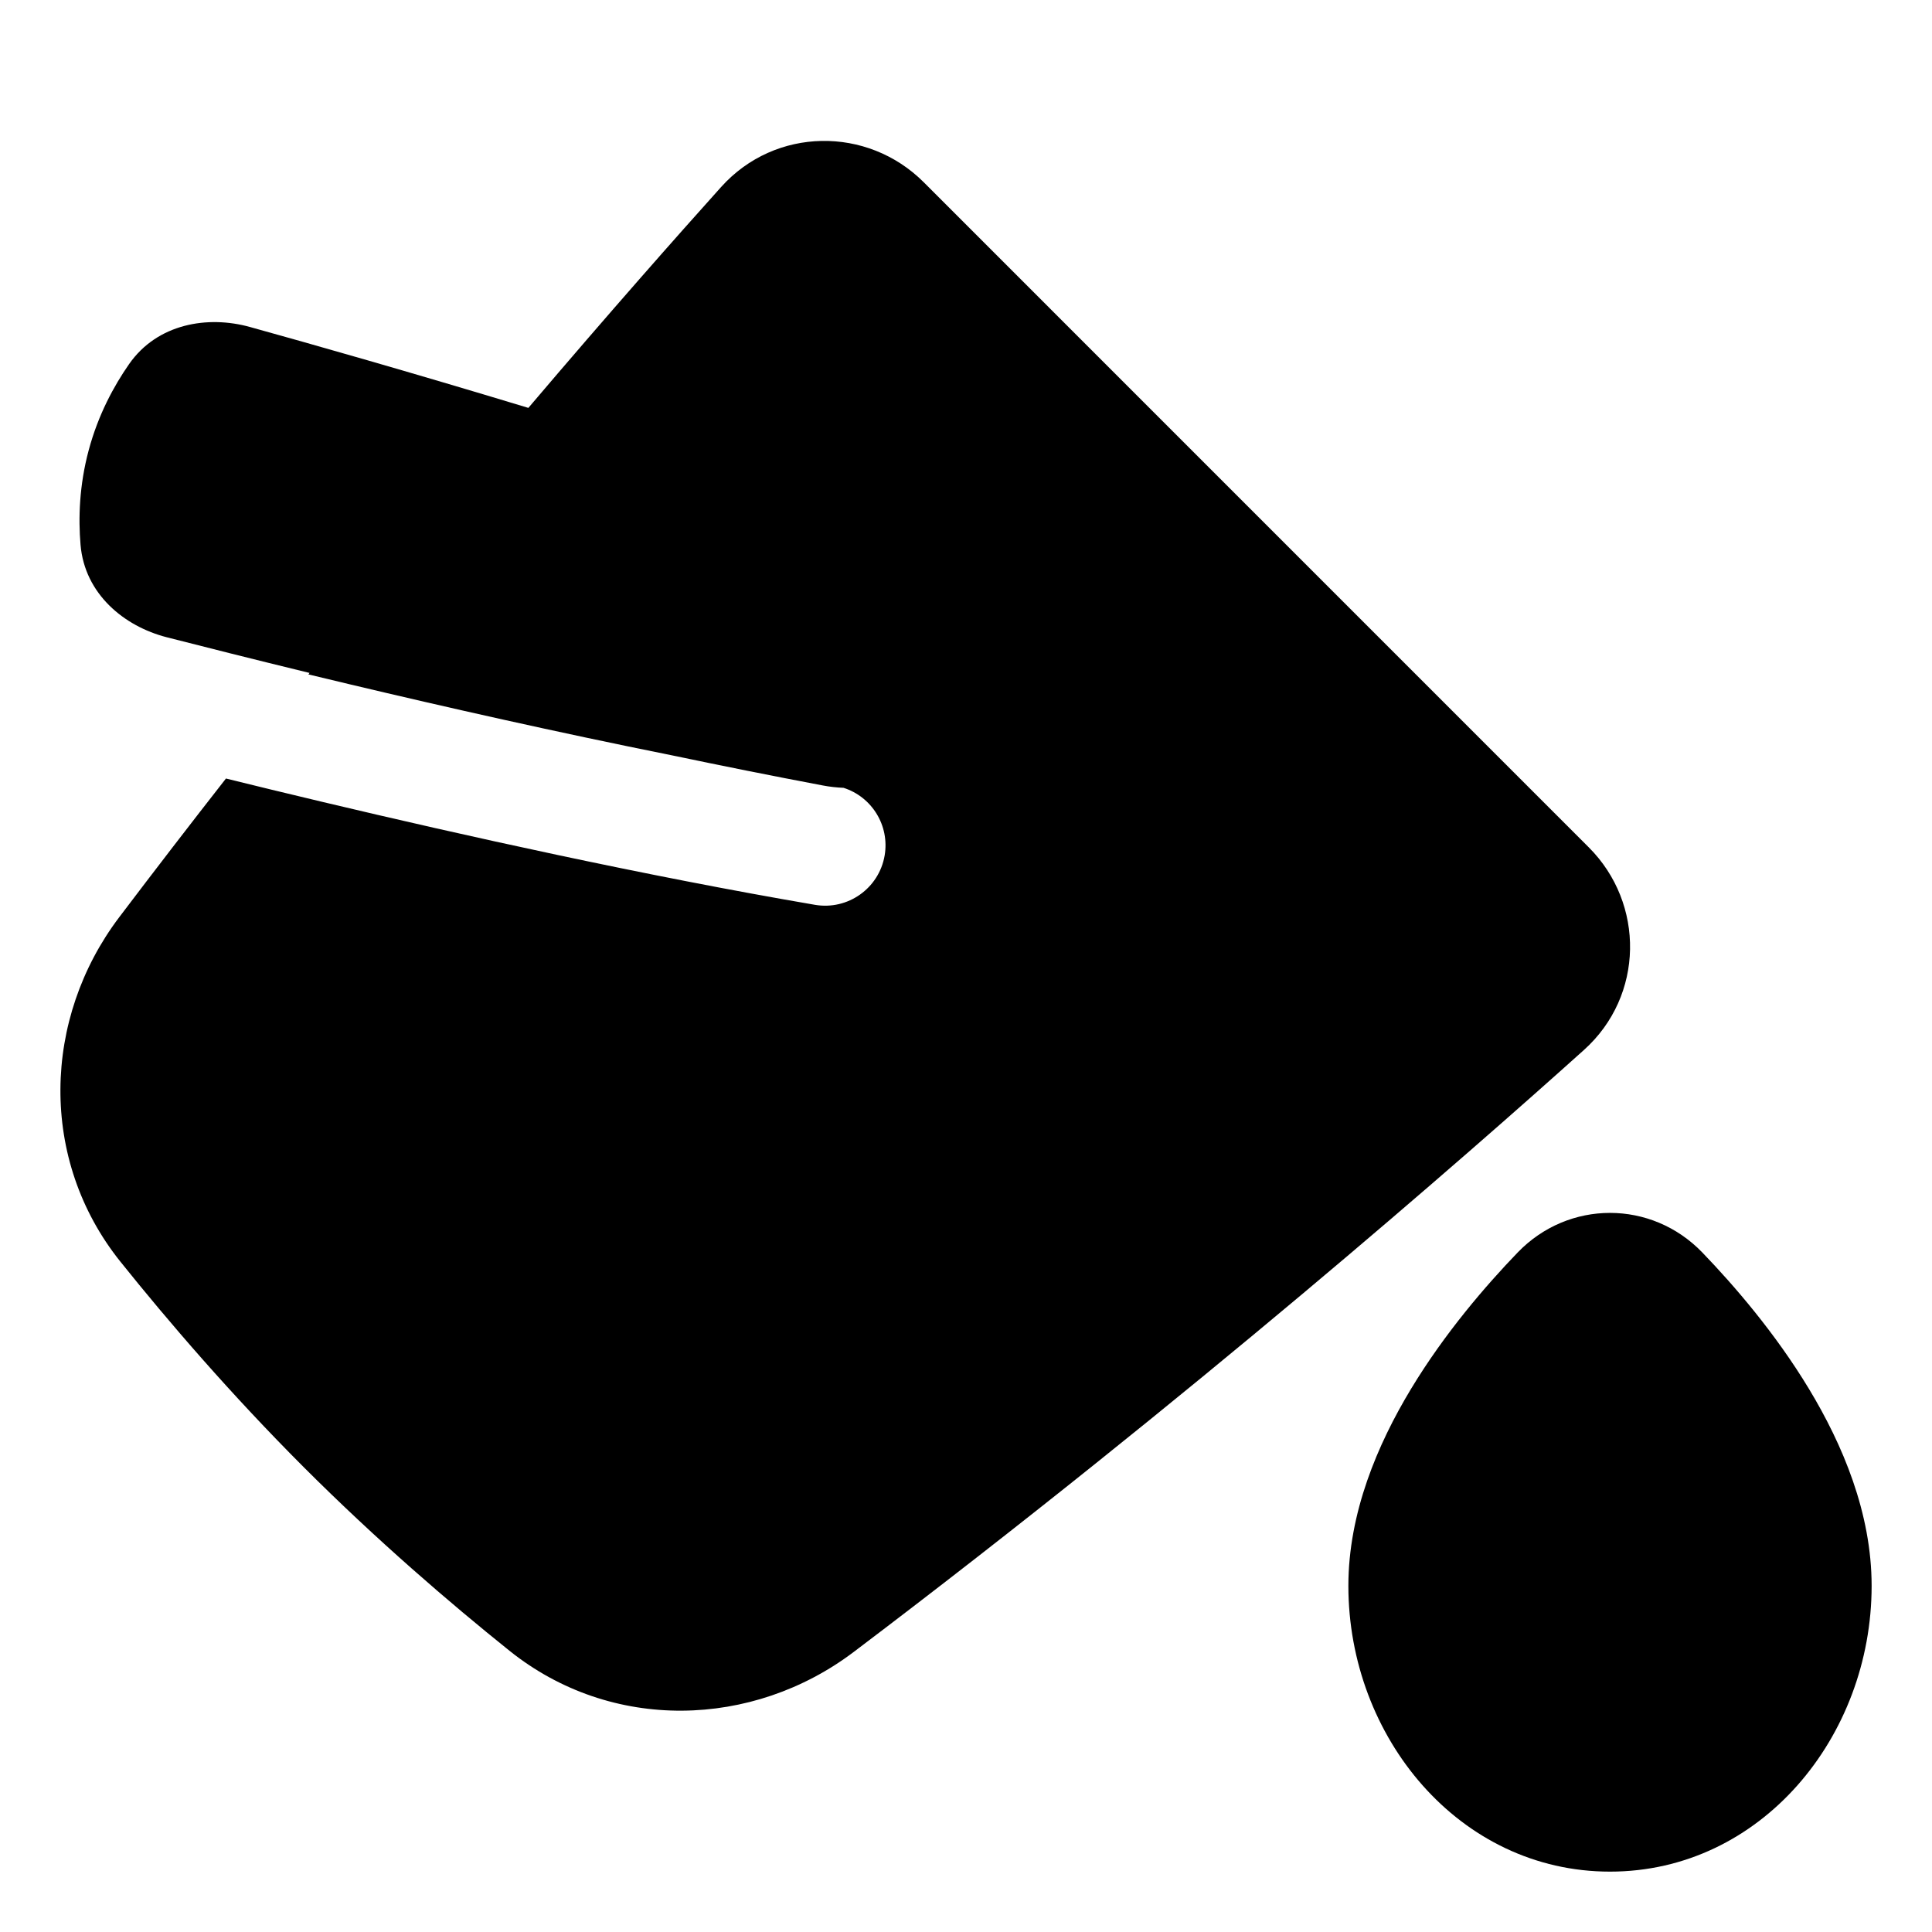 <svg xmlns="http://www.w3.org/2000/svg" fill="none" viewBox="0 0 48 48" id="Paint-Bucket--Streamline-Plump">
  <desc>
    Paint Bucket Streamline Icon: https://streamlinehq.com
  </desc>
  <g id="paint-bucket--bucket-color-colors-design-paint-painting">
    <path id="Union" fill="#000000" fill-rule="evenodd" d="M22.948 4.526c-1.394 -1.394 -3.686 -1.378 -5.032 0.12 -1.09 1.213 -2.757 3.097 -4.789 5.488 -2.939 -0.891 -5.434 -1.599 -6.917 -2.01 -1.05 -0.292 -2.301 -0.085 -3.003 0.922 -0.377 0.541 -0.767 1.258 -1.003 2.138 -0.236 0.879 -0.259 1.695 -0.203 2.351 0.103 1.223 1.084 2.026 2.14 2.297 0.87 0.223 2.09 0.531 3.55 0.887l-0.029 0.036c0.338 0.082 0.689 0.166 1.051 0.252 2.326 0.553 5.119 1.185 7.961 1.755 1.242 0.26 2.507 0.514 3.766 0.752 0.172 0.033 0.345 0.052 0.517 0.059 0.702 0.223 1.149 0.935 1.022 1.681 -0.14 0.817 -0.915 1.365 -1.731 1.226 -4.224 -0.722 -8.759 -1.73 -12.228 -2.555 -0.876 -0.208 -1.686 -0.405 -2.406 -0.583 -0.871 1.113 -1.757 2.264 -2.652 3.446 -1.902 2.514 -2.003 6.021 0.029 8.557 1.187 1.481 2.742 3.292 4.557 5.108 1.816 1.816 3.627 3.37 5.108 4.558 2.536 2.033 6.043 1.931 8.557 0.029 8.408 -6.36 15.22 -12.33 18.141 -14.955 1.497 -1.345 1.514 -3.638 0.12 -5.032L22.948 4.526ZM37.706 31.118c1.264 -1.312 3.324 -1.312 4.588 0 0.784 0.814 1.812 2.001 2.652 3.393 0.83 1.375 1.554 3.077 1.554 4.889 0 3.757 -2.755 7.1 -6.5 7.1s-6.5 -3.343 -6.5 -7.1c0 -1.812 0.724 -3.514 1.554 -4.889 0.84 -1.392 1.868 -2.579 2.652 -3.393Z" clip-rule="evenodd" stroke-width="1"></path>
  </g>
</svg>